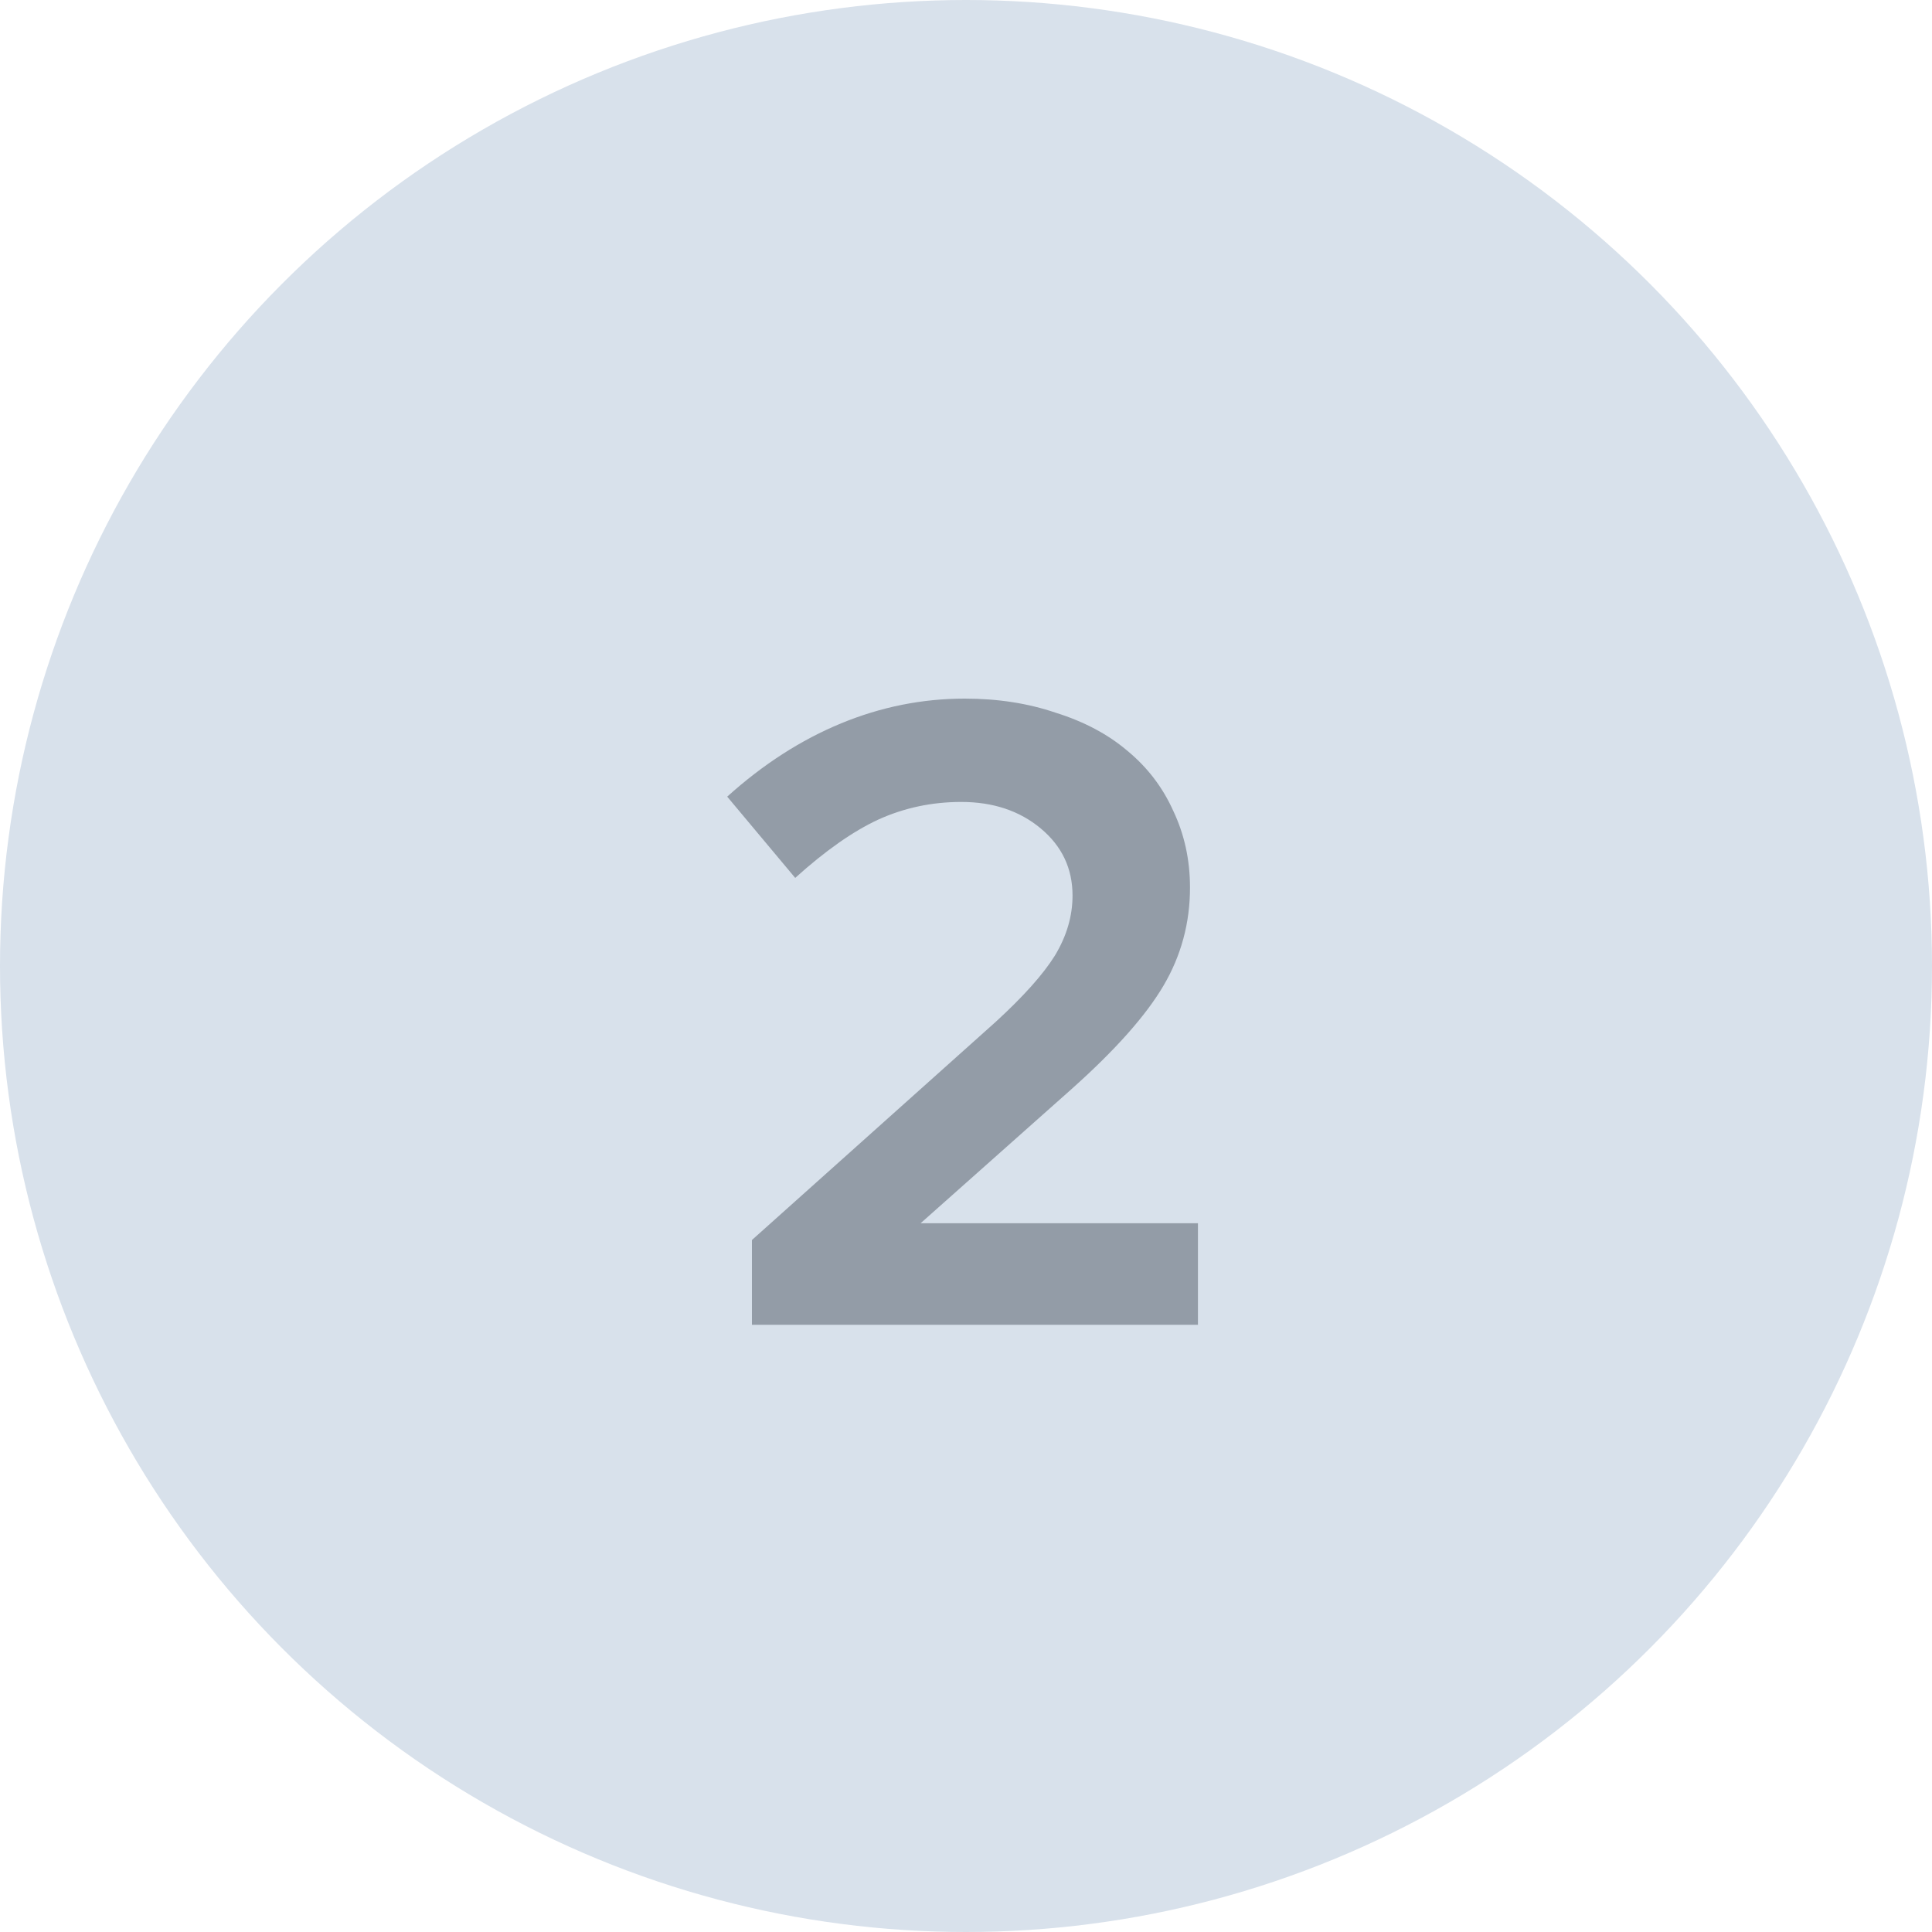 <svg width="35" height="35" viewBox="0 0 35 35" fill="none" xmlns="http://www.w3.org/2000/svg">
<circle cx="17.5" cy="17.5" r="17.5" fill="#D8E1EB"/>
<path d="M13.622 24V22.464L18.038 18.512C18.539 18.053 18.897 17.653 19.11 17.312C19.323 16.96 19.43 16.597 19.43 16.224C19.43 15.733 19.238 15.328 18.854 15.008C18.47 14.688 17.99 14.528 17.414 14.528C16.881 14.528 16.379 14.635 15.91 14.848C15.451 15.061 14.95 15.413 14.406 15.904L13.174 14.432C13.825 13.845 14.513 13.403 15.238 13.104C15.963 12.805 16.71 12.656 17.478 12.656C18.075 12.656 18.625 12.741 19.126 12.912C19.638 13.072 20.07 13.301 20.422 13.6C20.785 13.899 21.062 14.261 21.254 14.688C21.457 15.115 21.558 15.579 21.558 16.08C21.558 16.72 21.398 17.312 21.078 17.856C20.758 18.4 20.203 19.024 19.414 19.728L16.678 22.16H21.702V24H13.622Z" fill="#939CA7"/>
</svg>
